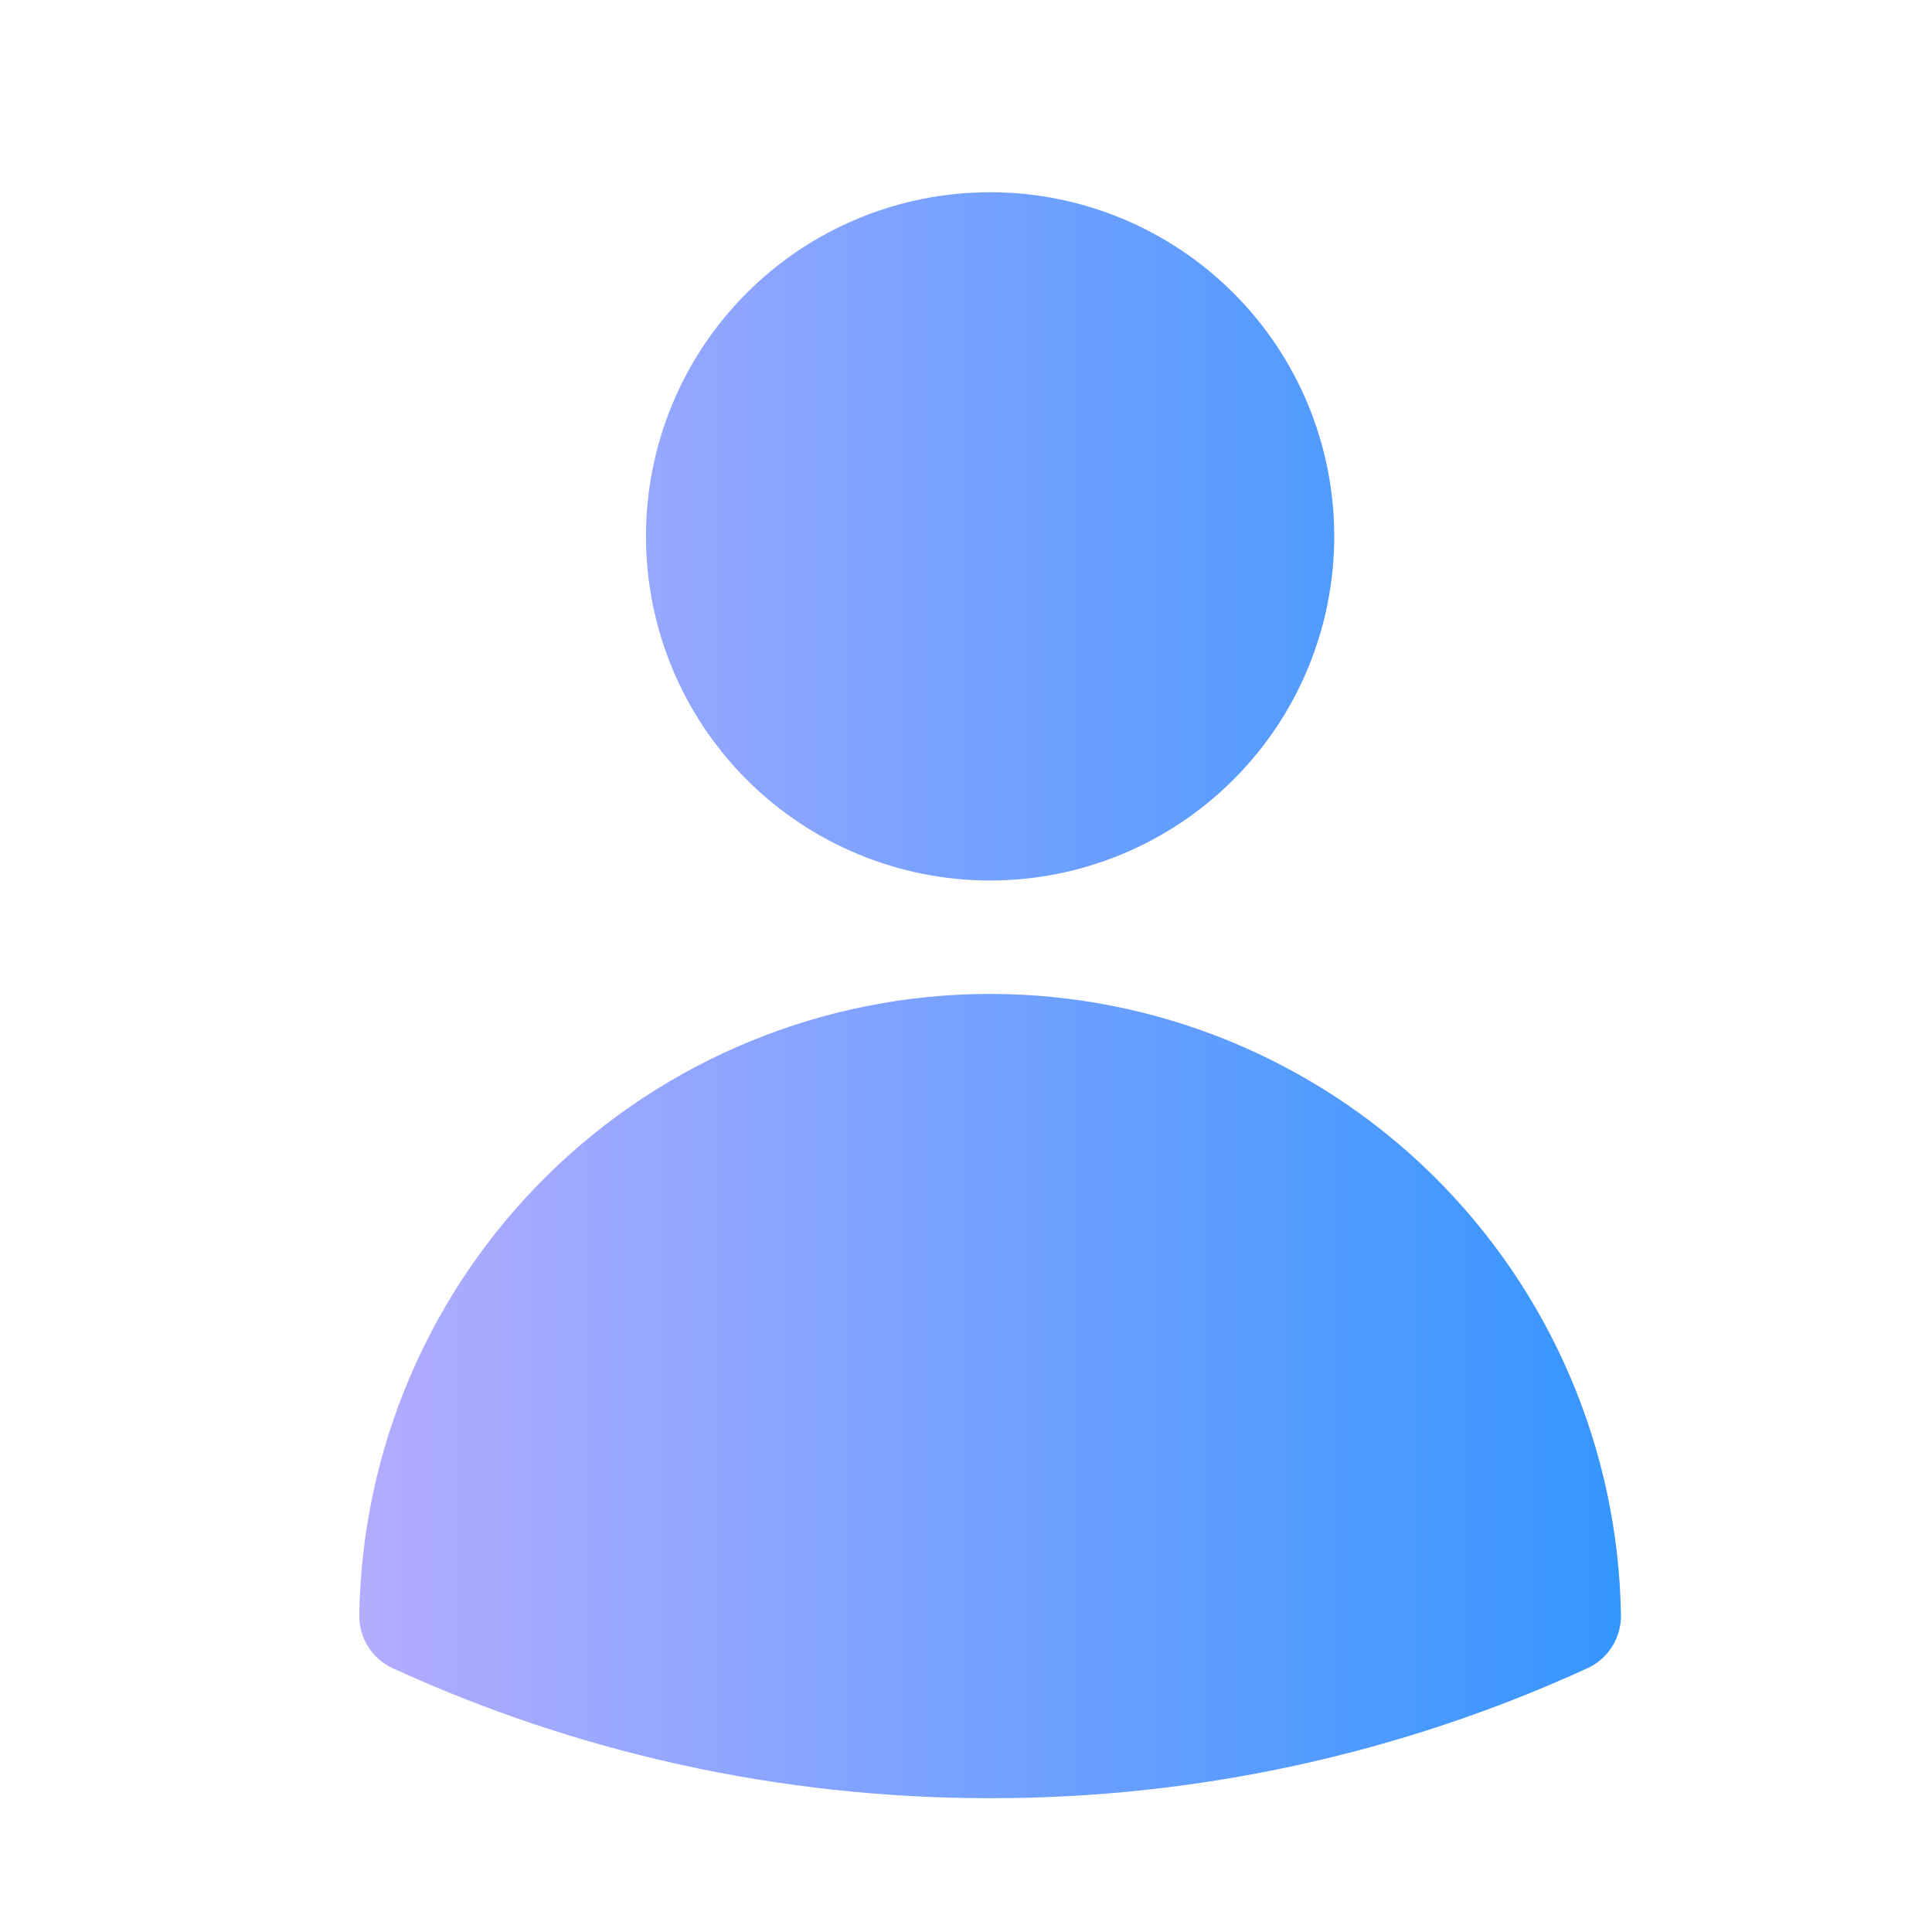 <svg width="20" height="20" viewBox="0 0 20 20" fill="none" xmlns="http://www.w3.org/2000/svg">
<path fill-rule="evenodd" clip-rule="evenodd" d="M6.687 5.552C6.687 4.607 7.062 3.701 7.73 3.033C8.398 2.365 9.304 1.99 10.249 1.99C11.194 1.99 12.1 2.365 12.768 3.033C13.437 3.701 13.812 4.607 13.812 5.552C13.812 6.497 13.437 7.403 12.768 8.071C12.1 8.739 11.194 9.115 10.249 9.115C9.304 9.115 8.398 8.739 7.73 8.071C7.062 7.403 6.687 6.497 6.687 5.552ZM3.719 16.718C3.746 15.004 4.445 13.369 5.667 12.166C6.889 10.963 8.535 10.289 10.249 10.289C11.964 10.289 13.61 10.963 14.832 12.166C16.053 13.369 16.753 15.004 16.78 16.718C16.782 16.834 16.75 16.947 16.689 17.045C16.627 17.143 16.539 17.221 16.434 17.269C14.494 18.158 12.384 18.617 10.249 18.615C8.044 18.615 5.948 18.133 4.065 17.269C3.96 17.221 3.871 17.143 3.81 17.045C3.748 16.947 3.717 16.834 3.719 16.718Z" fill="url(#paint0_linear_78_72)"/>
<defs>
<linearGradient id="paint0_linear_78_72" x1="16.78" y1="10.302" x2="3.719" y2="10.302" gradientUnits="userSpaceOnUse">
<stop stop-color="#3596FF"/>
<stop offset="1" stop-color="#B3ACFF"/>
</linearGradient>
</defs>
</svg>
